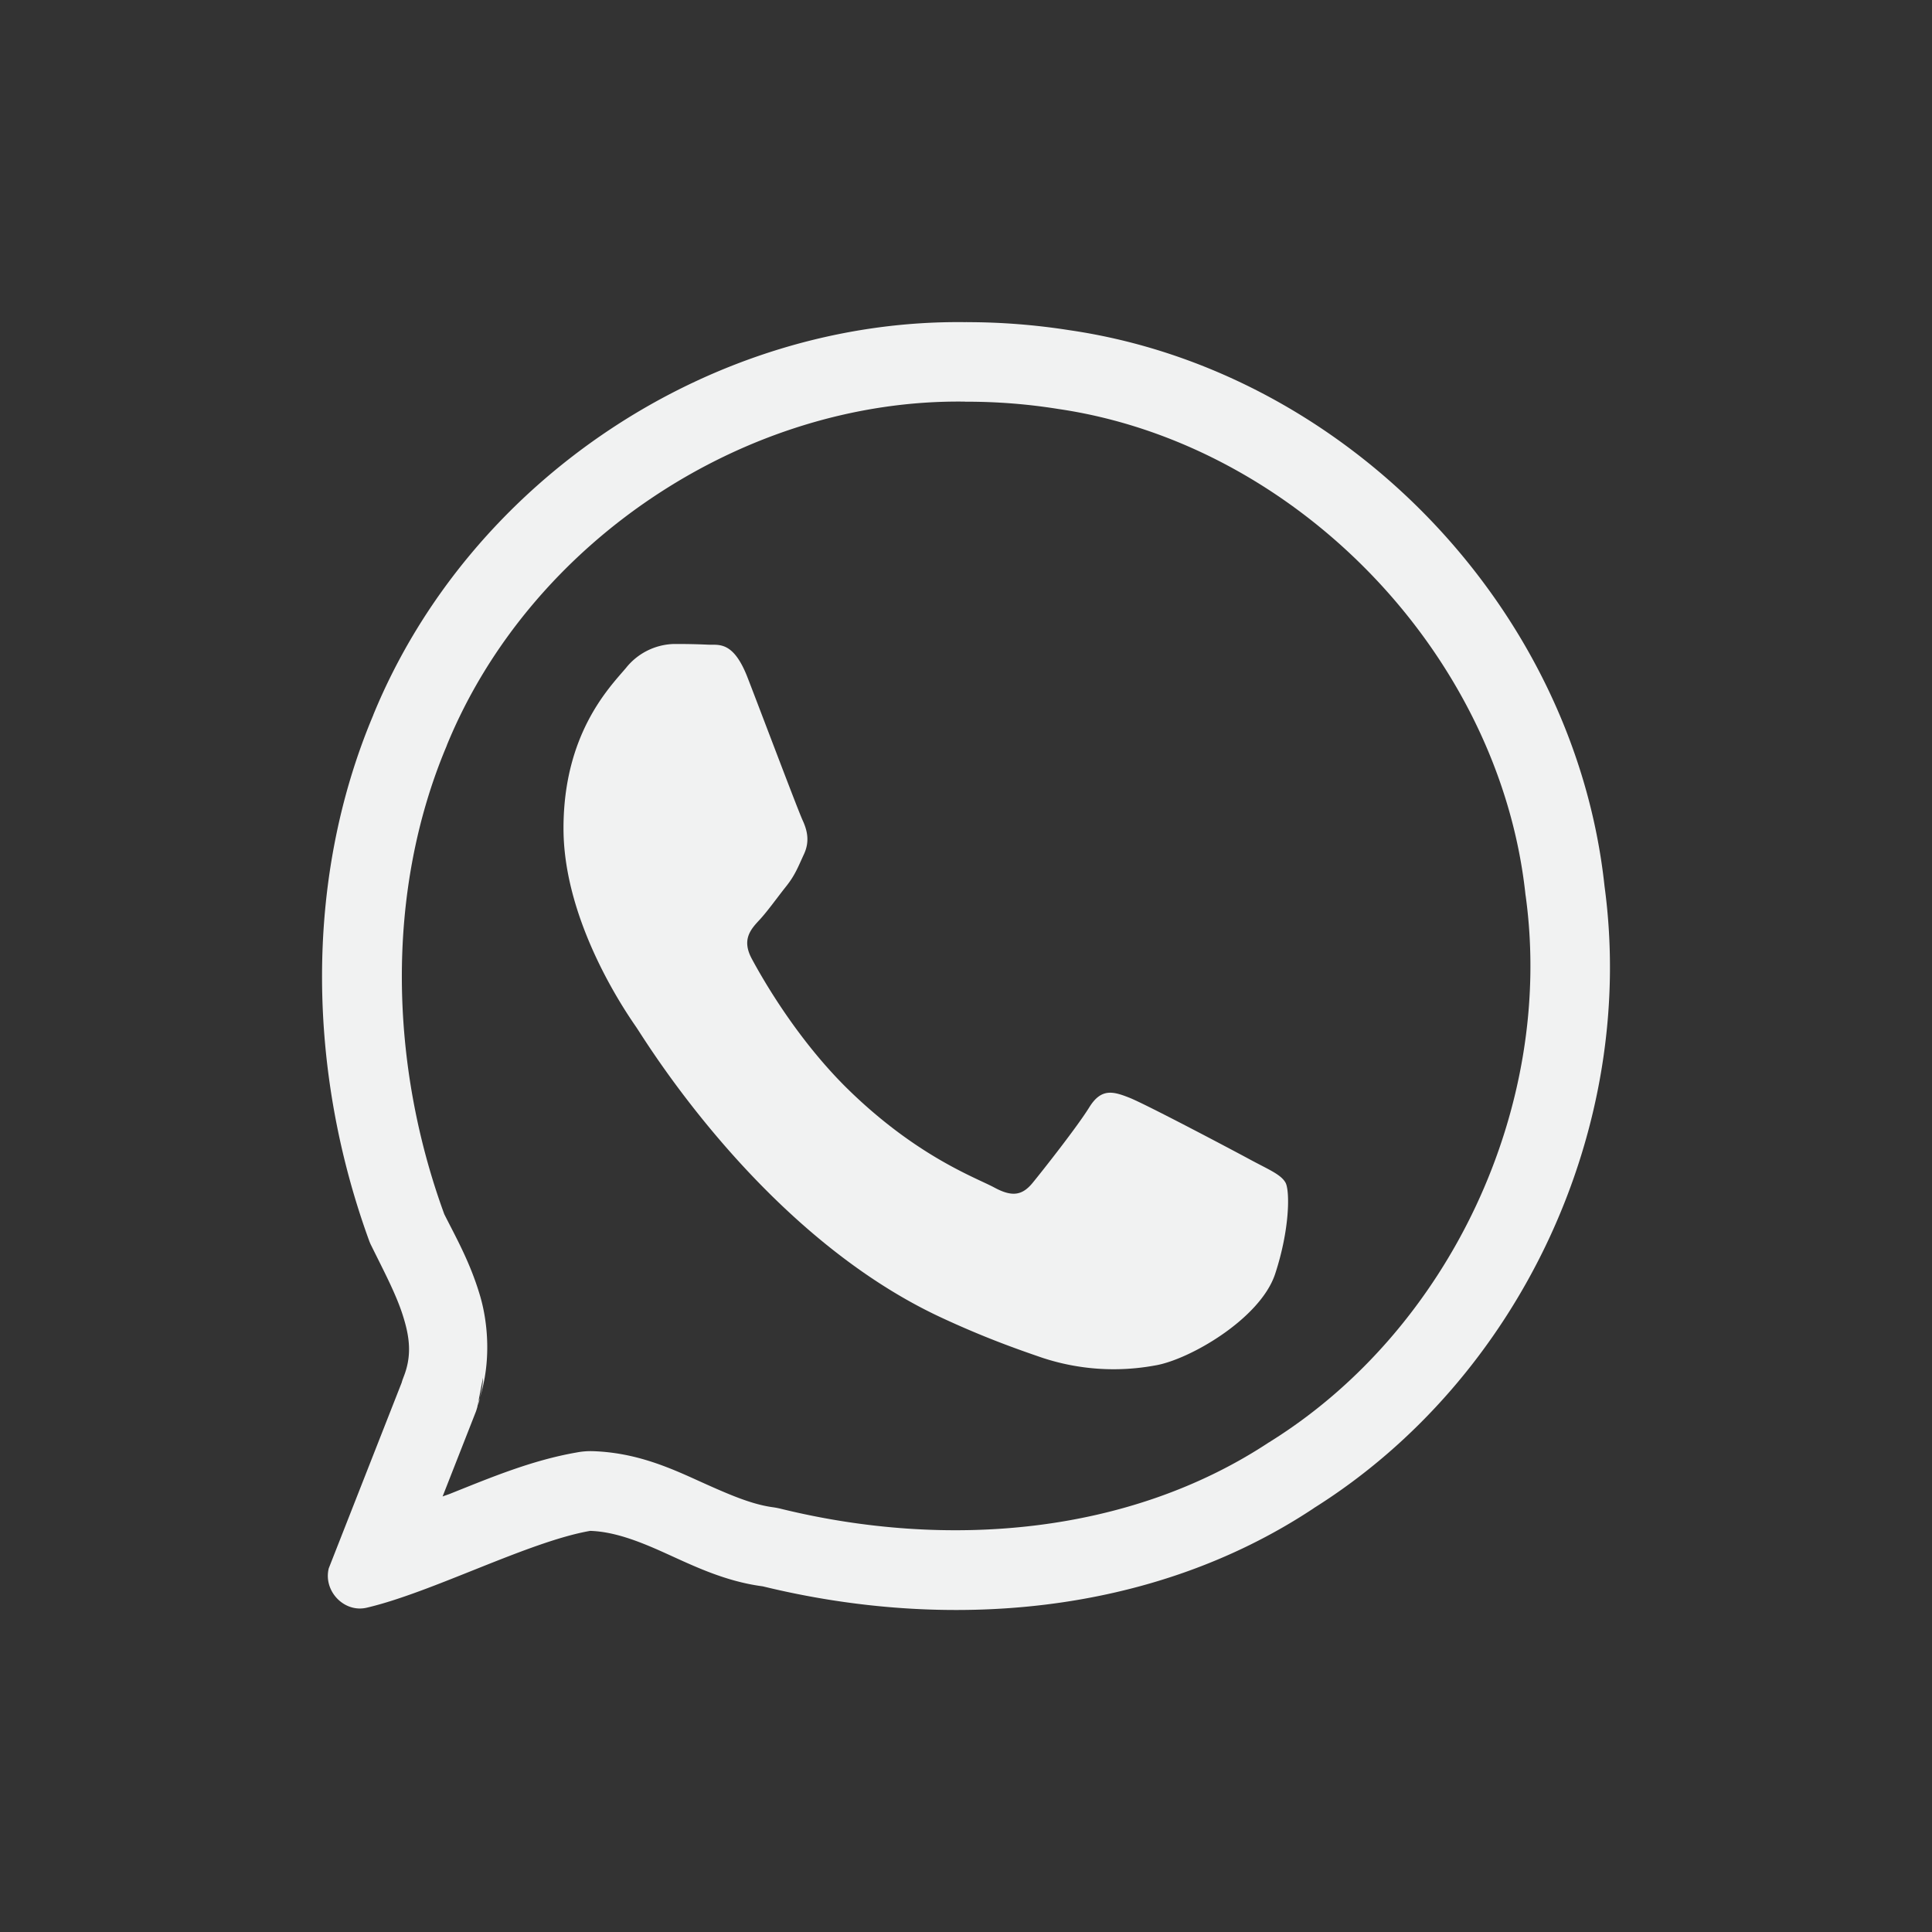 <?xml version="1.0" encoding="UTF-8"?>
<svg version="1.1" viewBox="-4 -4 24 24" xmlns="http://www.w3.org/2000/svg">
<rect x="-4" y="-4" width="24" height="24" fill="#333333" stroke="none"/>
<path d="m8 0v0.002c-3.145-0.043-6.162 1.95-7.363 4.879v0.002c-0.877 2.08-0.805 4.472-0.045 6.547l0.002 0.002v0.002a0.402 0.402 0 0 0 0.018 0.039c0.155 0.315 0.318 0.62 0.4 0.893 0.086 0.277 0.099 0.499-0.002 0.748v0.002a0.402 0.402 0 0 0-0.02 0.059l-0.906 2.307c-0.07 0.282 0.19 0.554 0.469 0.49 0.81-0.188 2.013-0.822 2.779-0.955 0.296 0.01 0.597 0.124 0.938 0.279 0.347 0.157 0.738 0.349 1.205 0.41 2.268 0.554 4.81 0.374 6.834-0.963l0.006-0.004 0.008-0.006c2.555-1.605 4.016-4.719 3.609-7.725-0.372-3.468-3.225-6.408-6.646-6.906a8.2 8.2 0 0 0-1.279-0.1l-0.006-0.002zm-0.014 0.99c0.005 3.153e-5 0.009 3.153e-5 0.014 0 0.002 5.79e-6 0.004 5.79e-6 0.006 0 0.377-2.321e-4 0.753 0.029 1.125 0.088 0.004 6.7e-4 0.008 0.001 0.012 0.002 2.95 0.429 5.486 3.039 5.807 6.033 0.001 0.009 0.003 0.018 0.004 0.027 0.353 2.605-0.945 5.367-3.156 6.756-0.011 0.007-0.022 0.014-0.033 0.021-0.001 8.1e-4 -0.003 0.001-0.004 0.002-1.74 1.148-3.997 1.328-6.051 0.826-0.035-0.009-0.07-0.016-0.105-0.021-0.272-0.036-0.558-0.162-0.926-0.328-0.373-0.17-0.785-0.351-1.312-0.369-0.068-0.002-0.136 0.003-0.203 0.016-0.558 0.097-1.067 0.311-1.57 0.512-0.038 0.015-0.058 0.02-0.096 0.035l0.414-1.055c0.007-0.019 0.012-0.038 0.018-0.057 2.137e-4 -5.34e-4 -2.132e-4 -0.001 0-0.002 9.577e-4 -0.003 0.001-0.007 0.002-0.01l0.068-0.352c-7.006e-4 0.086-0.018 0.171-0.041 0.254 0.141-0.439 0.109-0.932-0.002-1.293-0.122-0.404-0.296-0.709-0.438-0.992-0.681-1.862-0.734-4.006 0.029-5.816 0.001-0.004 0.003-0.008 0.004-0.012 1.04-2.537 3.716-4.303 6.436-4.266zm-6.029 12.379c-0.01 0.032-0.015 0.066-0.027 0.098 0.003-0.011 0.009-0.02 0.012-0.031 0.003-0.007 0.005-0.014 0.008-0.021 0.005-0.015 0.004-0.03 0.008-0.045z" style="fill:#f1f2f2;isolation:auto;mix-blend-mode:normal;text-decoration-color:#000;text-decoration-line:none;text-decoration-style:solid;text-indent:0;text-transform:none"/>
<path d="m4.365 4a8.258 8.258 0 0 1 0.424 8e-3c0.136 8e-3 0.318-0.055 0.498 0.41 0.185 0.478 0.628 1.653 0.684 1.773 0.055 0.12 0.091 0.258 0.017 0.418s-0.11 0.26-0.22 0.399c-0.111 0.139-0.232 0.31-0.332 0.418-0.111 0.119-0.226 0.246-0.096 0.486 0.129 0.24 0.571 1.021 1.23 1.654 0.845 0.813 1.56 1.066 1.782 1.186s0.348 0.099 0.478-0.061c0.13-0.159 0.553-0.696 0.701-0.935 0.148-0.24 0.295-0.2 0.498-0.12s1.293 0.656 1.514 0.776c0.222 0.119 0.37 0.179 0.426 0.279 0.055 0.099 0.055 0.577-0.129 1.135-0.185 0.558-1.071 1.069-1.496 1.137a2.828 2.828 0 0 1-1.395-0.096c-0.322-0.11-0.733-0.256-1.261-0.502-2.221-1.035-3.674-3.445-3.784-3.605s-0.904-1.295-0.904-2.47c0-1.176 0.572-1.752 0.775-1.991a0.788 0.788 0 0 1 0.59-0.299z" style="fill:#f1f2f2;isolation:auto;mix-blend-mode:normal;text-decoration-color:#000;text-decoration-line:none;text-decoration-style:solid;text-indent:0;text-transform:none"/>
</svg>
